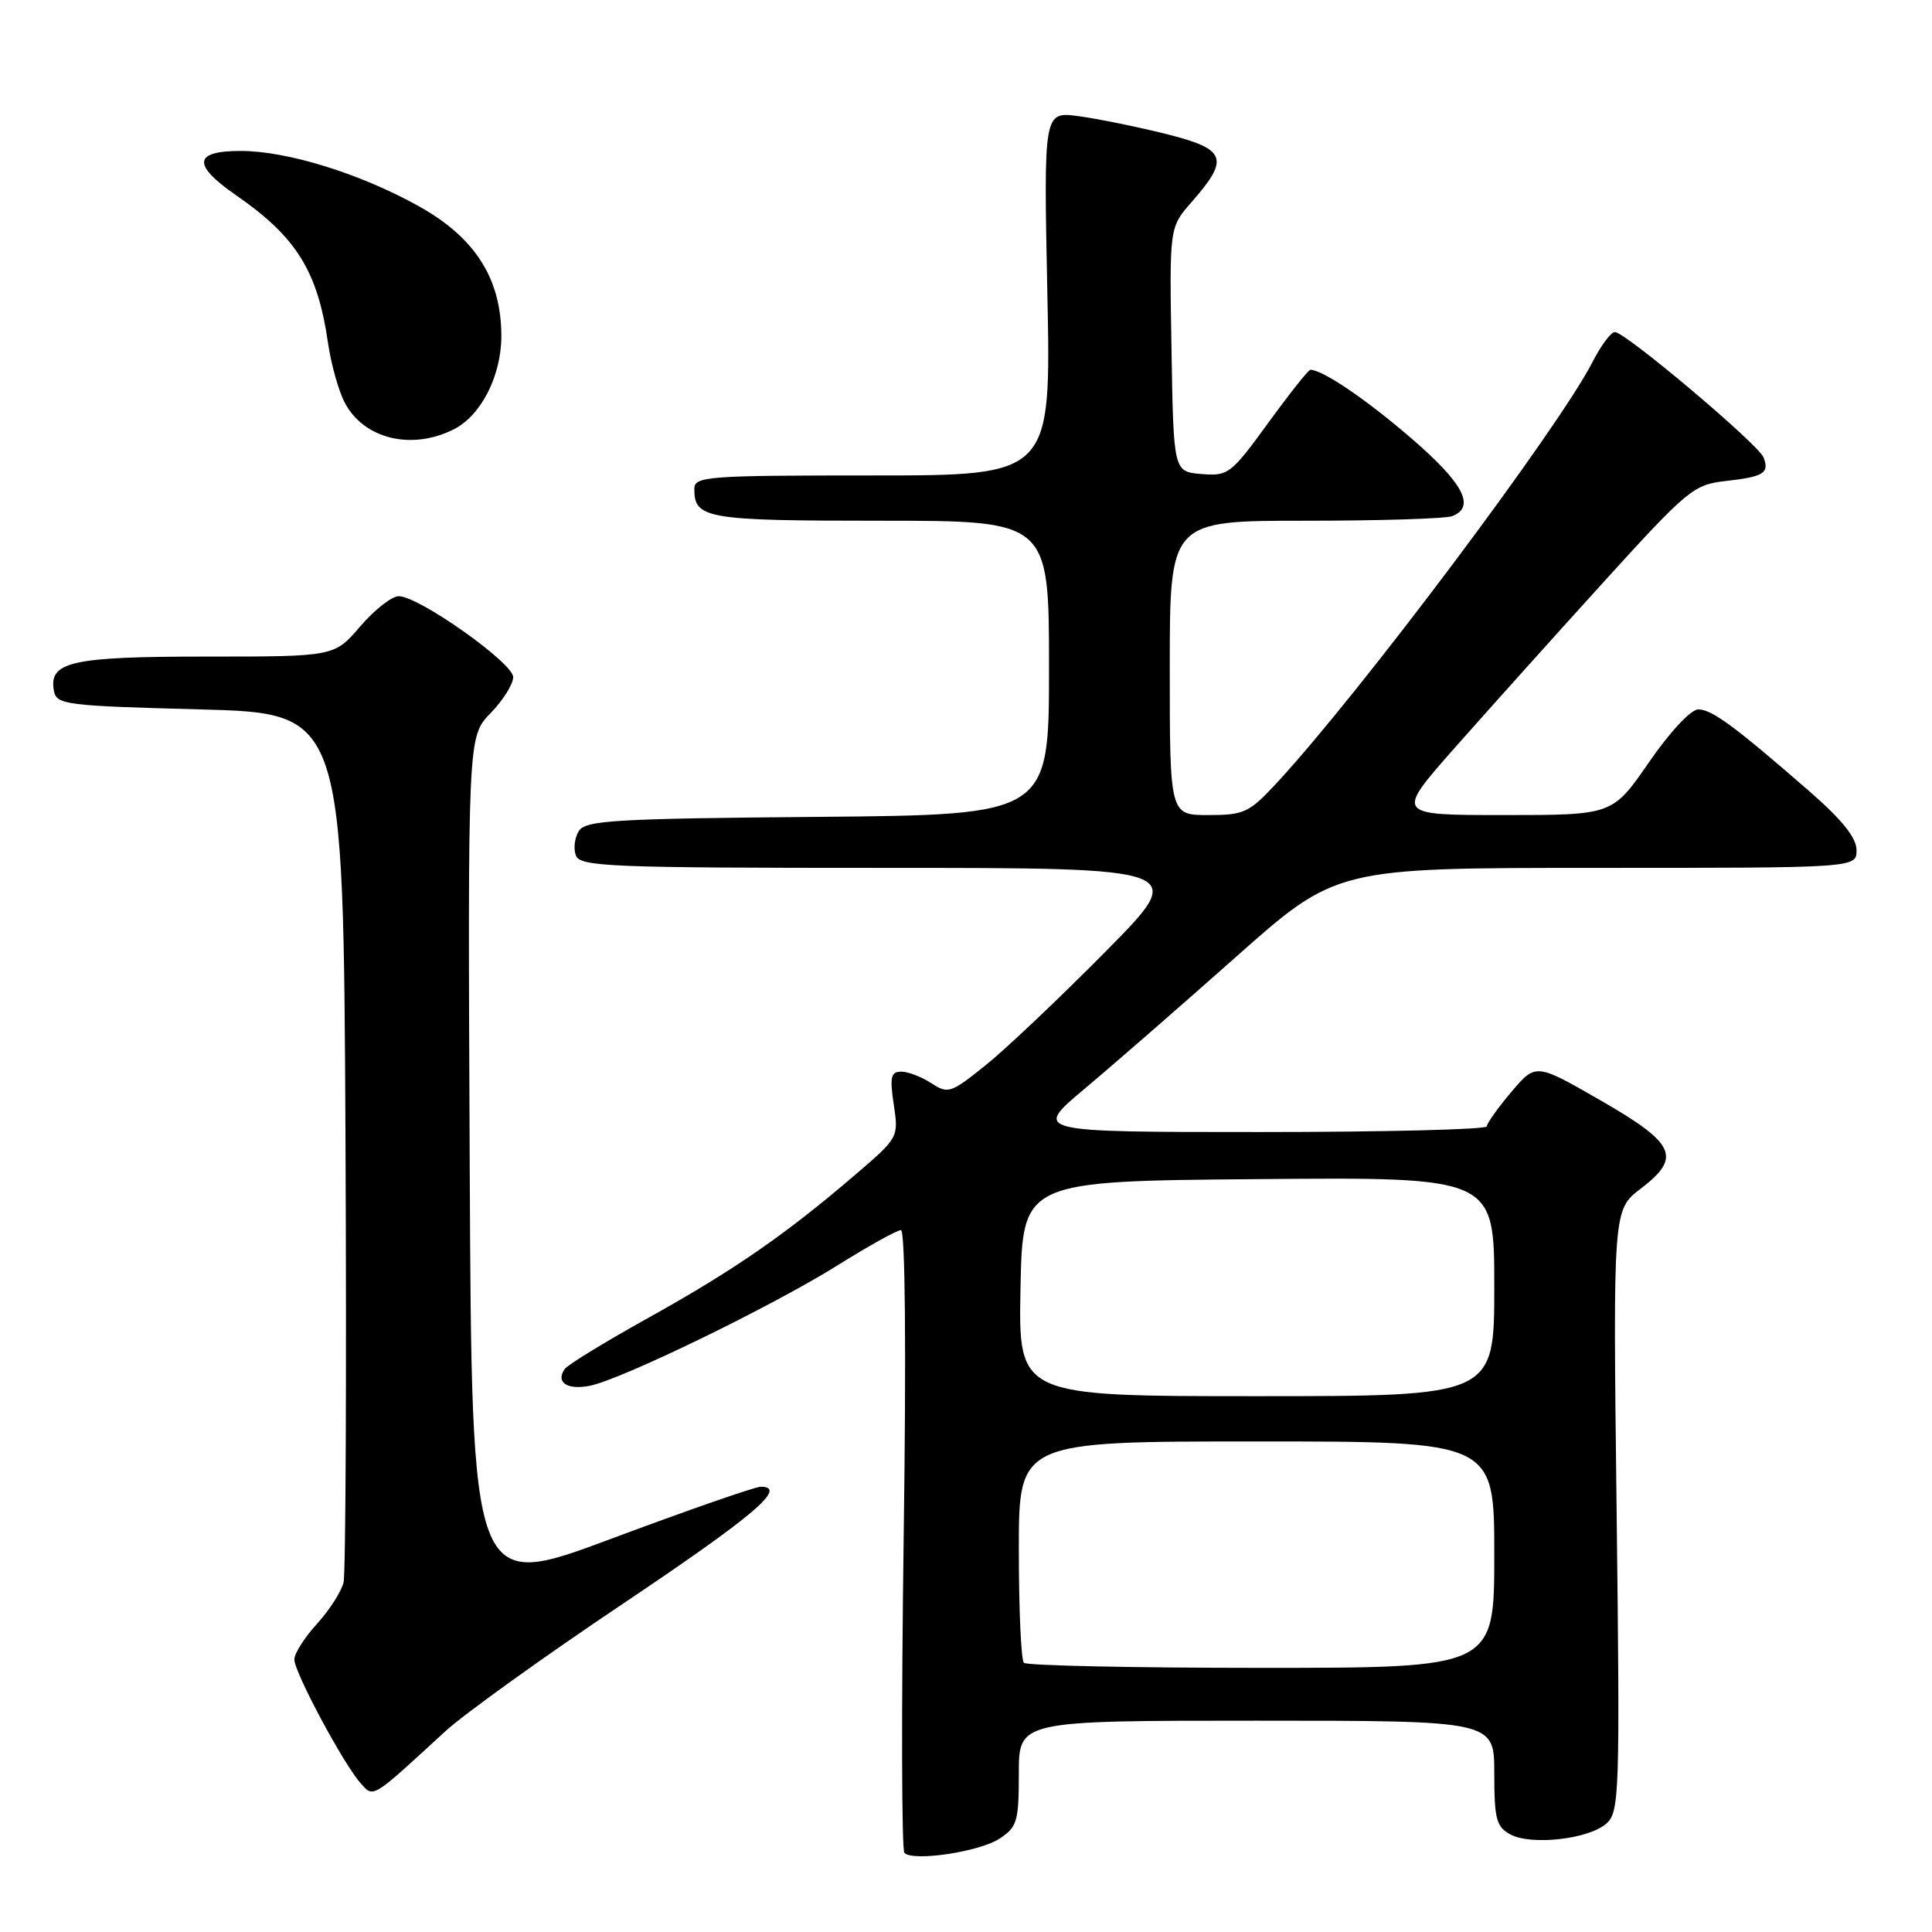 <?xml version="1.0" encoding="UTF-8" standalone="no"?>
<!DOCTYPE svg PUBLIC "-//W3C//DTD SVG 1.1//EN" "http://www.w3.org/Graphics/SVG/1.1/DTD/svg11.dtd" >
<svg xmlns="http://www.w3.org/2000/svg" xmlns:xlink="http://www.w3.org/1999/xlink" version="1.1" viewBox="0 0 256 256">
 <g >
 <path fill="currentColor"
d=" M 132.44 243.63 C 134.78 242.10 135.00 241.36 135.00 234.98 C 135.00 228.00 135.00 228.00 166.50 228.00 C 198.00 228.00 198.00 228.00 198.00 234.96 C 198.00 241.06 198.27 242.07 200.15 243.08 C 202.94 244.57 210.58 243.69 212.88 241.61 C 214.58 240.07 214.66 237.59 214.21 200.14 C 213.73 160.31 213.73 160.31 217.41 157.50 C 222.87 153.33 222.04 151.53 212.00 145.76 C 203.50 140.87 203.50 140.87 200.26 144.69 C 198.49 146.78 197.02 148.84 197.01 149.25 C 197.01 149.66 183.47 150.00 166.94 150.00 C 136.89 150.00 136.89 150.00 143.69 144.29 C 147.44 141.15 156.48 133.27 163.78 126.79 C 177.06 115.00 177.06 115.00 211.53 115.00 C 246.00 115.00 246.00 115.00 246.00 112.65 C 246.00 111.02 244.11 108.65 239.81 104.90 C 229.88 96.25 226.83 94.00 225.03 94.00 C 224.05 94.00 221.28 96.97 218.50 101.00 C 213.67 108.00 213.67 108.00 199.29 108.00 C 184.91 108.00 184.91 108.00 192.62 99.25 C 196.87 94.44 205.71 84.59 212.26 77.37 C 223.62 64.86 224.40 64.22 228.64 63.74 C 233.71 63.17 234.48 62.69 233.68 60.61 C 233.02 58.89 215.37 44.00 213.98 44.00 C 213.46 44.00 212.14 45.77 211.03 47.94 C 206.57 56.69 180.16 91.90 169.17 103.75 C 165.53 107.68 164.85 108.00 160.12 108.00 C 155.00 108.00 155.00 108.00 155.00 88.50 C 155.00 69.00 155.00 69.00 172.92 69.00 C 182.77 69.00 191.55 68.73 192.42 68.39 C 195.57 67.18 193.91 64.02 187.01 58.08 C 180.99 52.89 175.25 49.00 173.63 49.00 C 173.37 49.00 170.85 52.18 168.03 56.06 C 163.11 62.82 162.74 63.10 159.20 62.81 C 155.50 62.50 155.50 62.50 155.23 46.31 C 154.95 30.13 154.95 30.13 157.88 26.79 C 162.98 20.98 162.52 19.76 154.50 17.75 C 150.65 16.79 145.43 15.73 142.89 15.39 C 138.29 14.78 138.29 14.78 138.78 38.89 C 139.28 63.00 139.28 63.00 115.64 63.00 C 93.54 63.00 92.00 63.12 92.00 64.80 C 92.00 68.73 93.60 69.00 116.70 69.00 C 139.00 69.00 139.00 69.00 139.00 88.49 C 139.00 107.97 139.00 107.97 108.36 108.24 C 81.43 108.47 77.59 108.70 76.70 110.11 C 76.14 111.00 75.96 112.46 76.31 113.36 C 76.88 114.84 80.85 115.00 117.20 115.00 C 157.47 115.00 157.47 115.00 146.48 126.10 C 140.44 132.21 133.30 138.98 130.62 141.13 C 125.99 144.86 125.62 144.98 123.41 143.53 C 122.12 142.69 120.33 142.00 119.42 142.00 C 118.04 142.00 117.88 142.71 118.43 146.37 C 119.08 150.71 119.06 150.75 113.29 155.69 C 104.10 163.57 97.26 168.30 86.00 174.57 C 80.22 177.78 75.19 180.86 74.82 181.41 C 73.60 183.18 75.17 184.22 78.16 183.62 C 82.39 182.77 102.27 173.11 110.97 167.67 C 115.08 165.10 118.87 163.00 119.38 163.00 C 119.95 163.00 120.09 178.93 119.74 203.92 C 119.43 226.43 119.47 245.15 119.84 245.52 C 120.99 246.69 129.78 245.38 132.44 243.63 Z  M 59.00 229.41 C 61.48 227.13 72.05 219.54 82.50 212.53 C 99.89 200.87 104.45 197.00 100.80 197.00 C 100.05 197.00 91.13 200.11 80.97 203.90 C 62.50 210.81 62.50 210.81 62.24 154.21 C 61.98 97.61 61.98 97.61 64.99 94.51 C 66.65 92.80 68.00 90.65 68.00 89.72 C 68.00 87.84 55.50 79.00 52.84 79.00 C 51.91 79.00 49.62 80.80 47.73 83.00 C 44.31 87.00 44.31 87.00 27.35 87.00 C 9.39 87.00 6.41 87.68 7.15 91.57 C 7.50 93.38 8.75 93.53 26.51 94.00 C 45.50 94.50 45.50 94.50 45.78 151.00 C 45.93 182.07 45.81 208.49 45.52 209.69 C 45.23 210.90 43.64 213.36 42.00 215.17 C 40.35 216.97 39.00 219.10 39.00 219.89 C 39.00 221.58 45.49 233.70 47.77 236.27 C 49.53 238.24 49.14 238.48 59.00 229.41 Z  M 60.18 56.86 C 63.76 55.03 66.43 49.77 66.43 44.54 C 66.43 36.93 62.97 31.49 55.50 27.33 C 47.74 23.00 38.06 20.00 31.89 20.00 C 25.64 20.00 25.44 21.82 31.25 25.85 C 39.29 31.41 42.09 35.91 43.47 45.49 C 43.87 48.23 44.85 51.75 45.66 53.31 C 48.17 58.17 54.57 59.73 60.18 56.86 Z  M 135.67 220.33 C 135.30 219.97 135.00 213.22 135.00 205.33 C 135.00 191.00 135.00 191.00 166.50 191.00 C 198.00 191.00 198.00 191.00 198.00 206.00 C 198.00 221.00 198.00 221.00 167.17 221.00 C 150.21 221.00 136.03 220.70 135.67 220.33 Z  M 135.22 170.75 C 135.50 156.50 135.50 156.50 166.75 156.24 C 198.00 155.97 198.00 155.97 198.00 170.49 C 198.00 185.00 198.00 185.00 166.47 185.00 C 134.95 185.00 134.95 185.00 135.22 170.75 Z "/>
</g>
</svg>